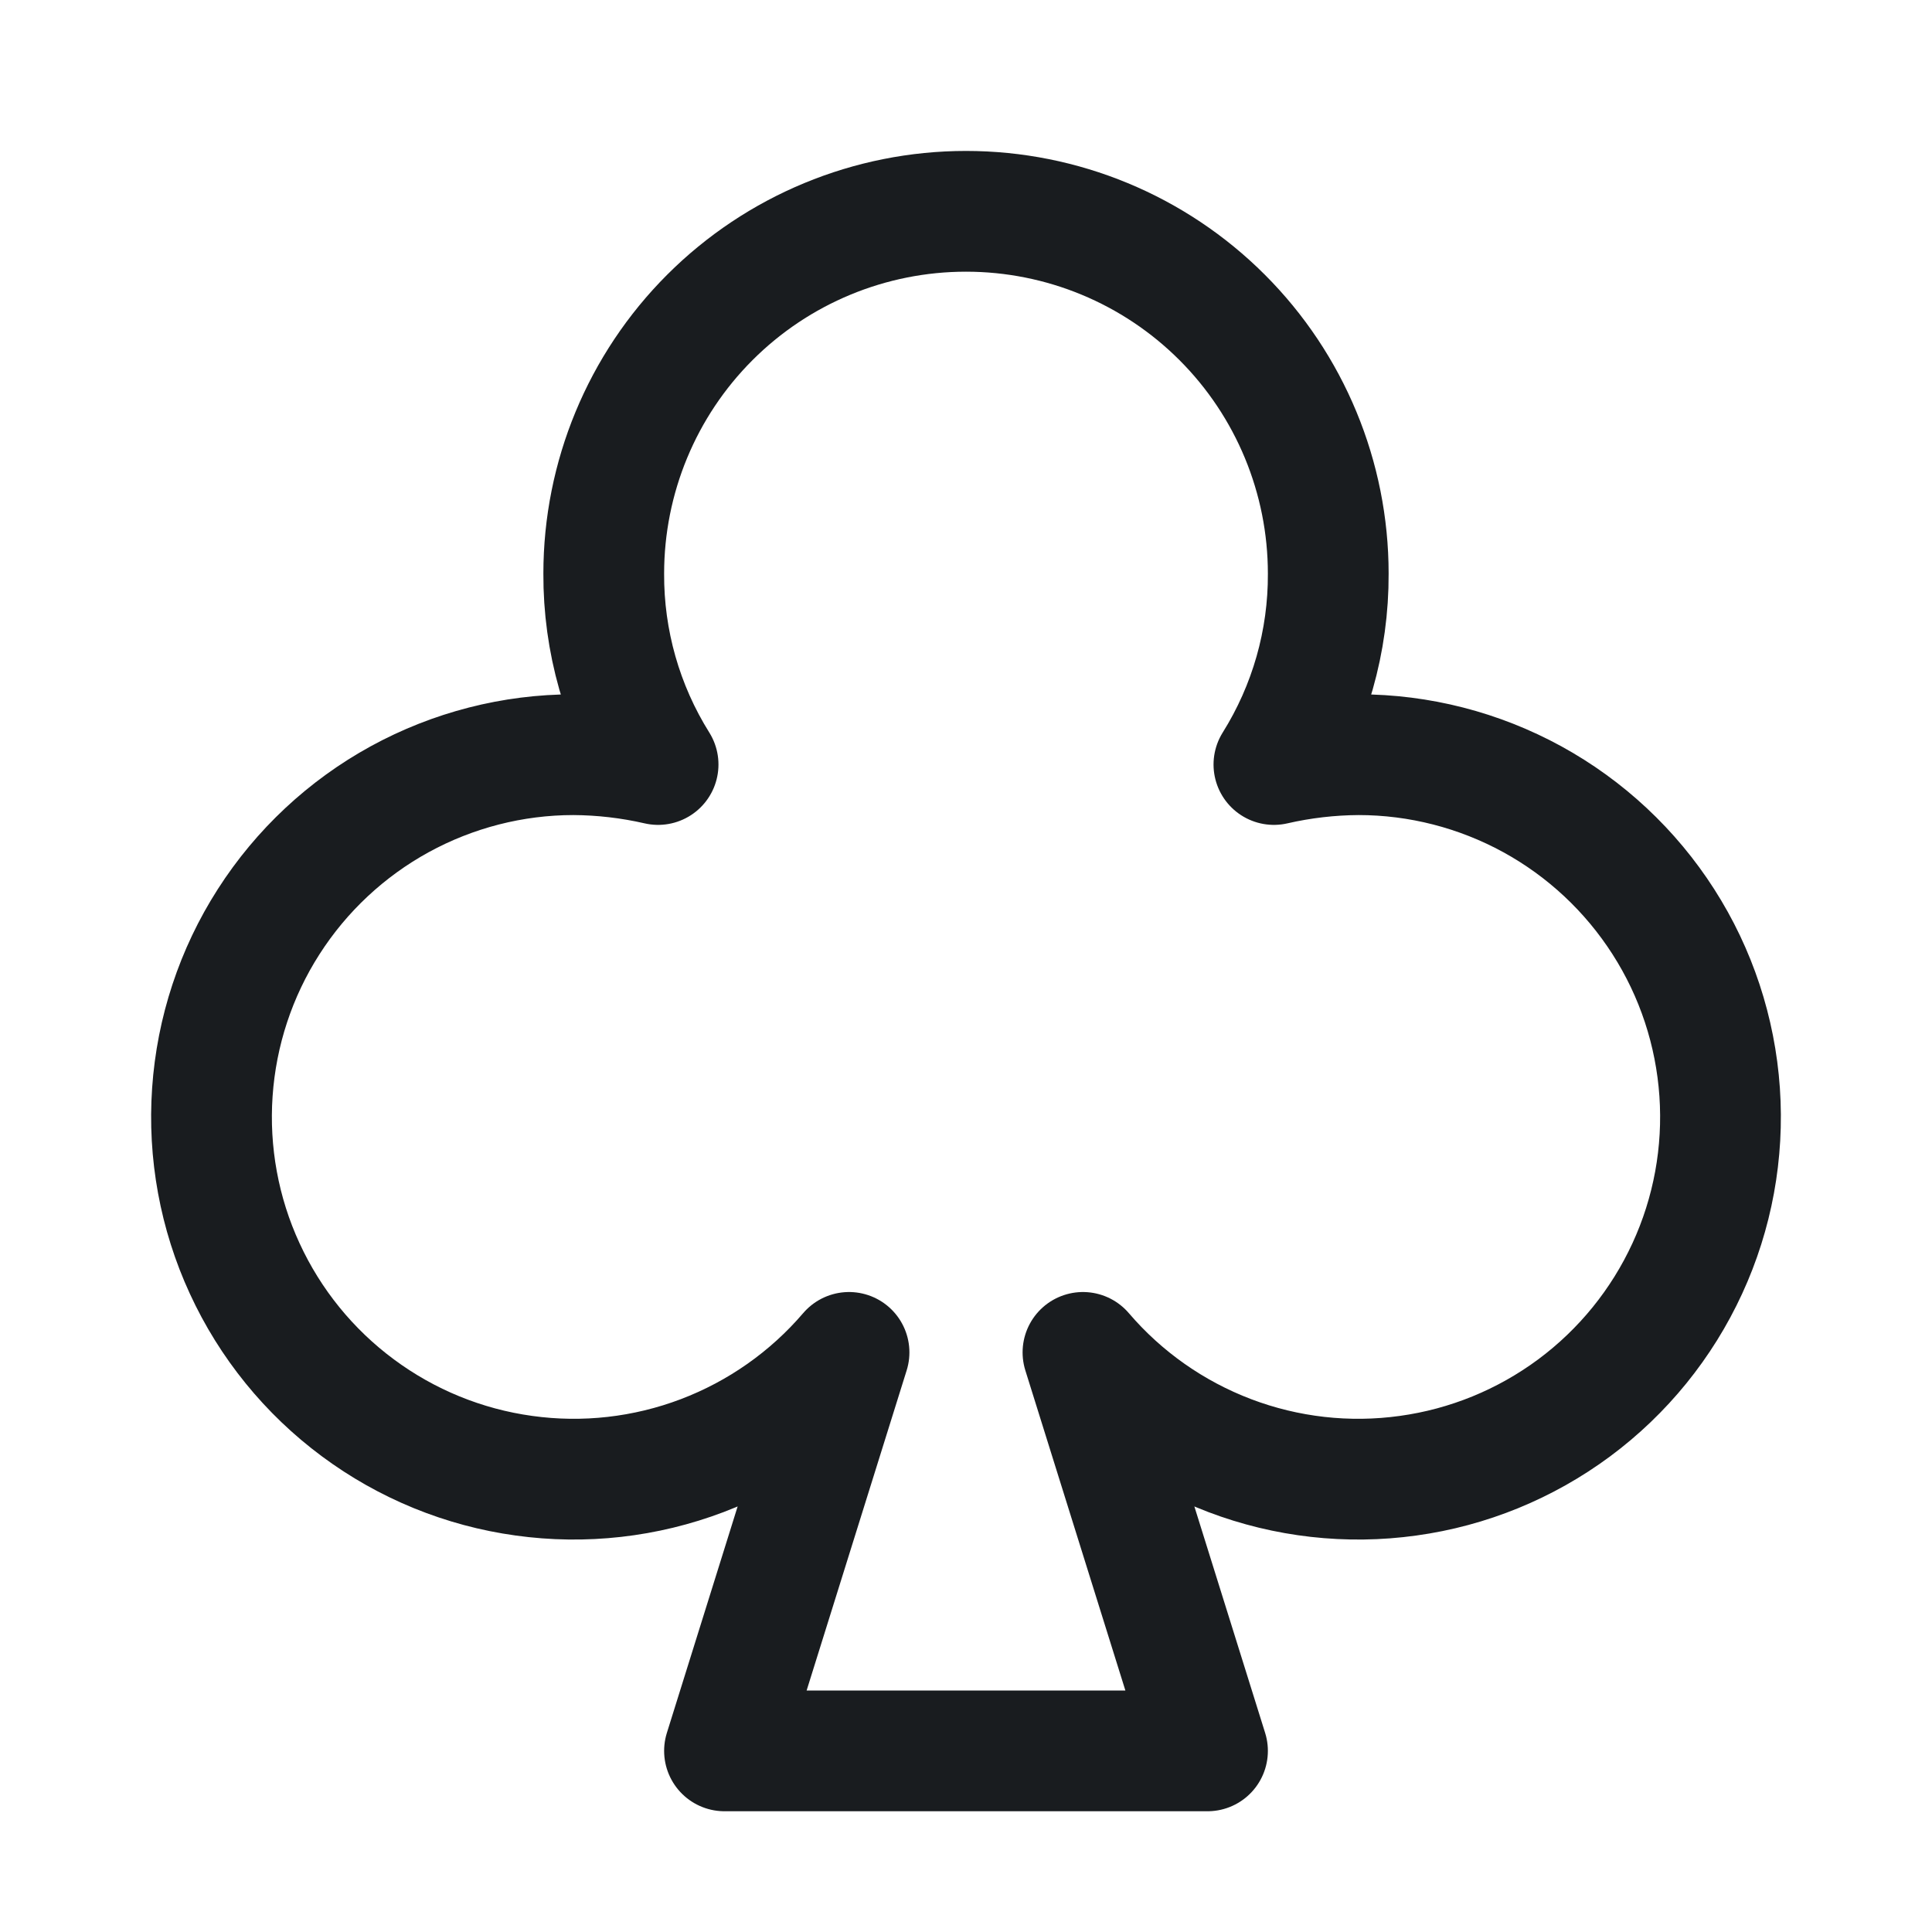 <svg width="24" height="24" viewBox="0 0 24 24" fill="none" xmlns="http://www.w3.org/2000/svg">
<path d="M10.547 16.8C10.056 17.374 9.429 17.814 8.724 18.082C8.018 18.35 7.256 18.436 6.509 18.332C5.761 18.229 5.052 17.939 4.446 17.489C3.839 17.039 3.356 16.444 3.04 15.758C2.724 15.073 2.586 14.319 2.638 13.566C2.69 12.813 2.93 12.085 3.337 11.45C3.744 10.814 4.304 10.291 4.966 9.928C5.628 9.566 6.37 9.375 7.125 9.375C7.478 9.377 7.831 9.418 8.175 9.497V9.497C7.73 8.786 7.496 7.964 7.5 7.125C7.5 5.932 7.974 4.787 8.818 3.943C9.662 3.099 10.807 2.625 12 2.625C13.194 2.625 14.338 3.099 15.182 3.943C16.026 4.787 16.5 5.932 16.5 7.125C16.504 7.964 16.27 8.786 15.825 9.497V9.497C16.169 9.418 16.522 9.377 16.875 9.375C17.63 9.375 18.372 9.566 19.034 9.928C19.696 10.291 20.256 10.814 20.663 11.45C21.07 12.085 21.31 12.813 21.362 13.566C21.414 14.319 21.276 15.073 20.96 15.758C20.644 16.444 20.161 17.039 19.555 17.489C18.948 17.939 18.239 18.229 17.491 18.332C16.744 18.436 15.982 18.35 15.276 18.082C14.571 17.814 13.944 17.374 13.453 16.8L15 21.75H9L10.547 16.8Z" stroke="#191C1F" stroke-width="1.5" stroke-linecap="round" stroke-linejoin="round"/>
</svg>

